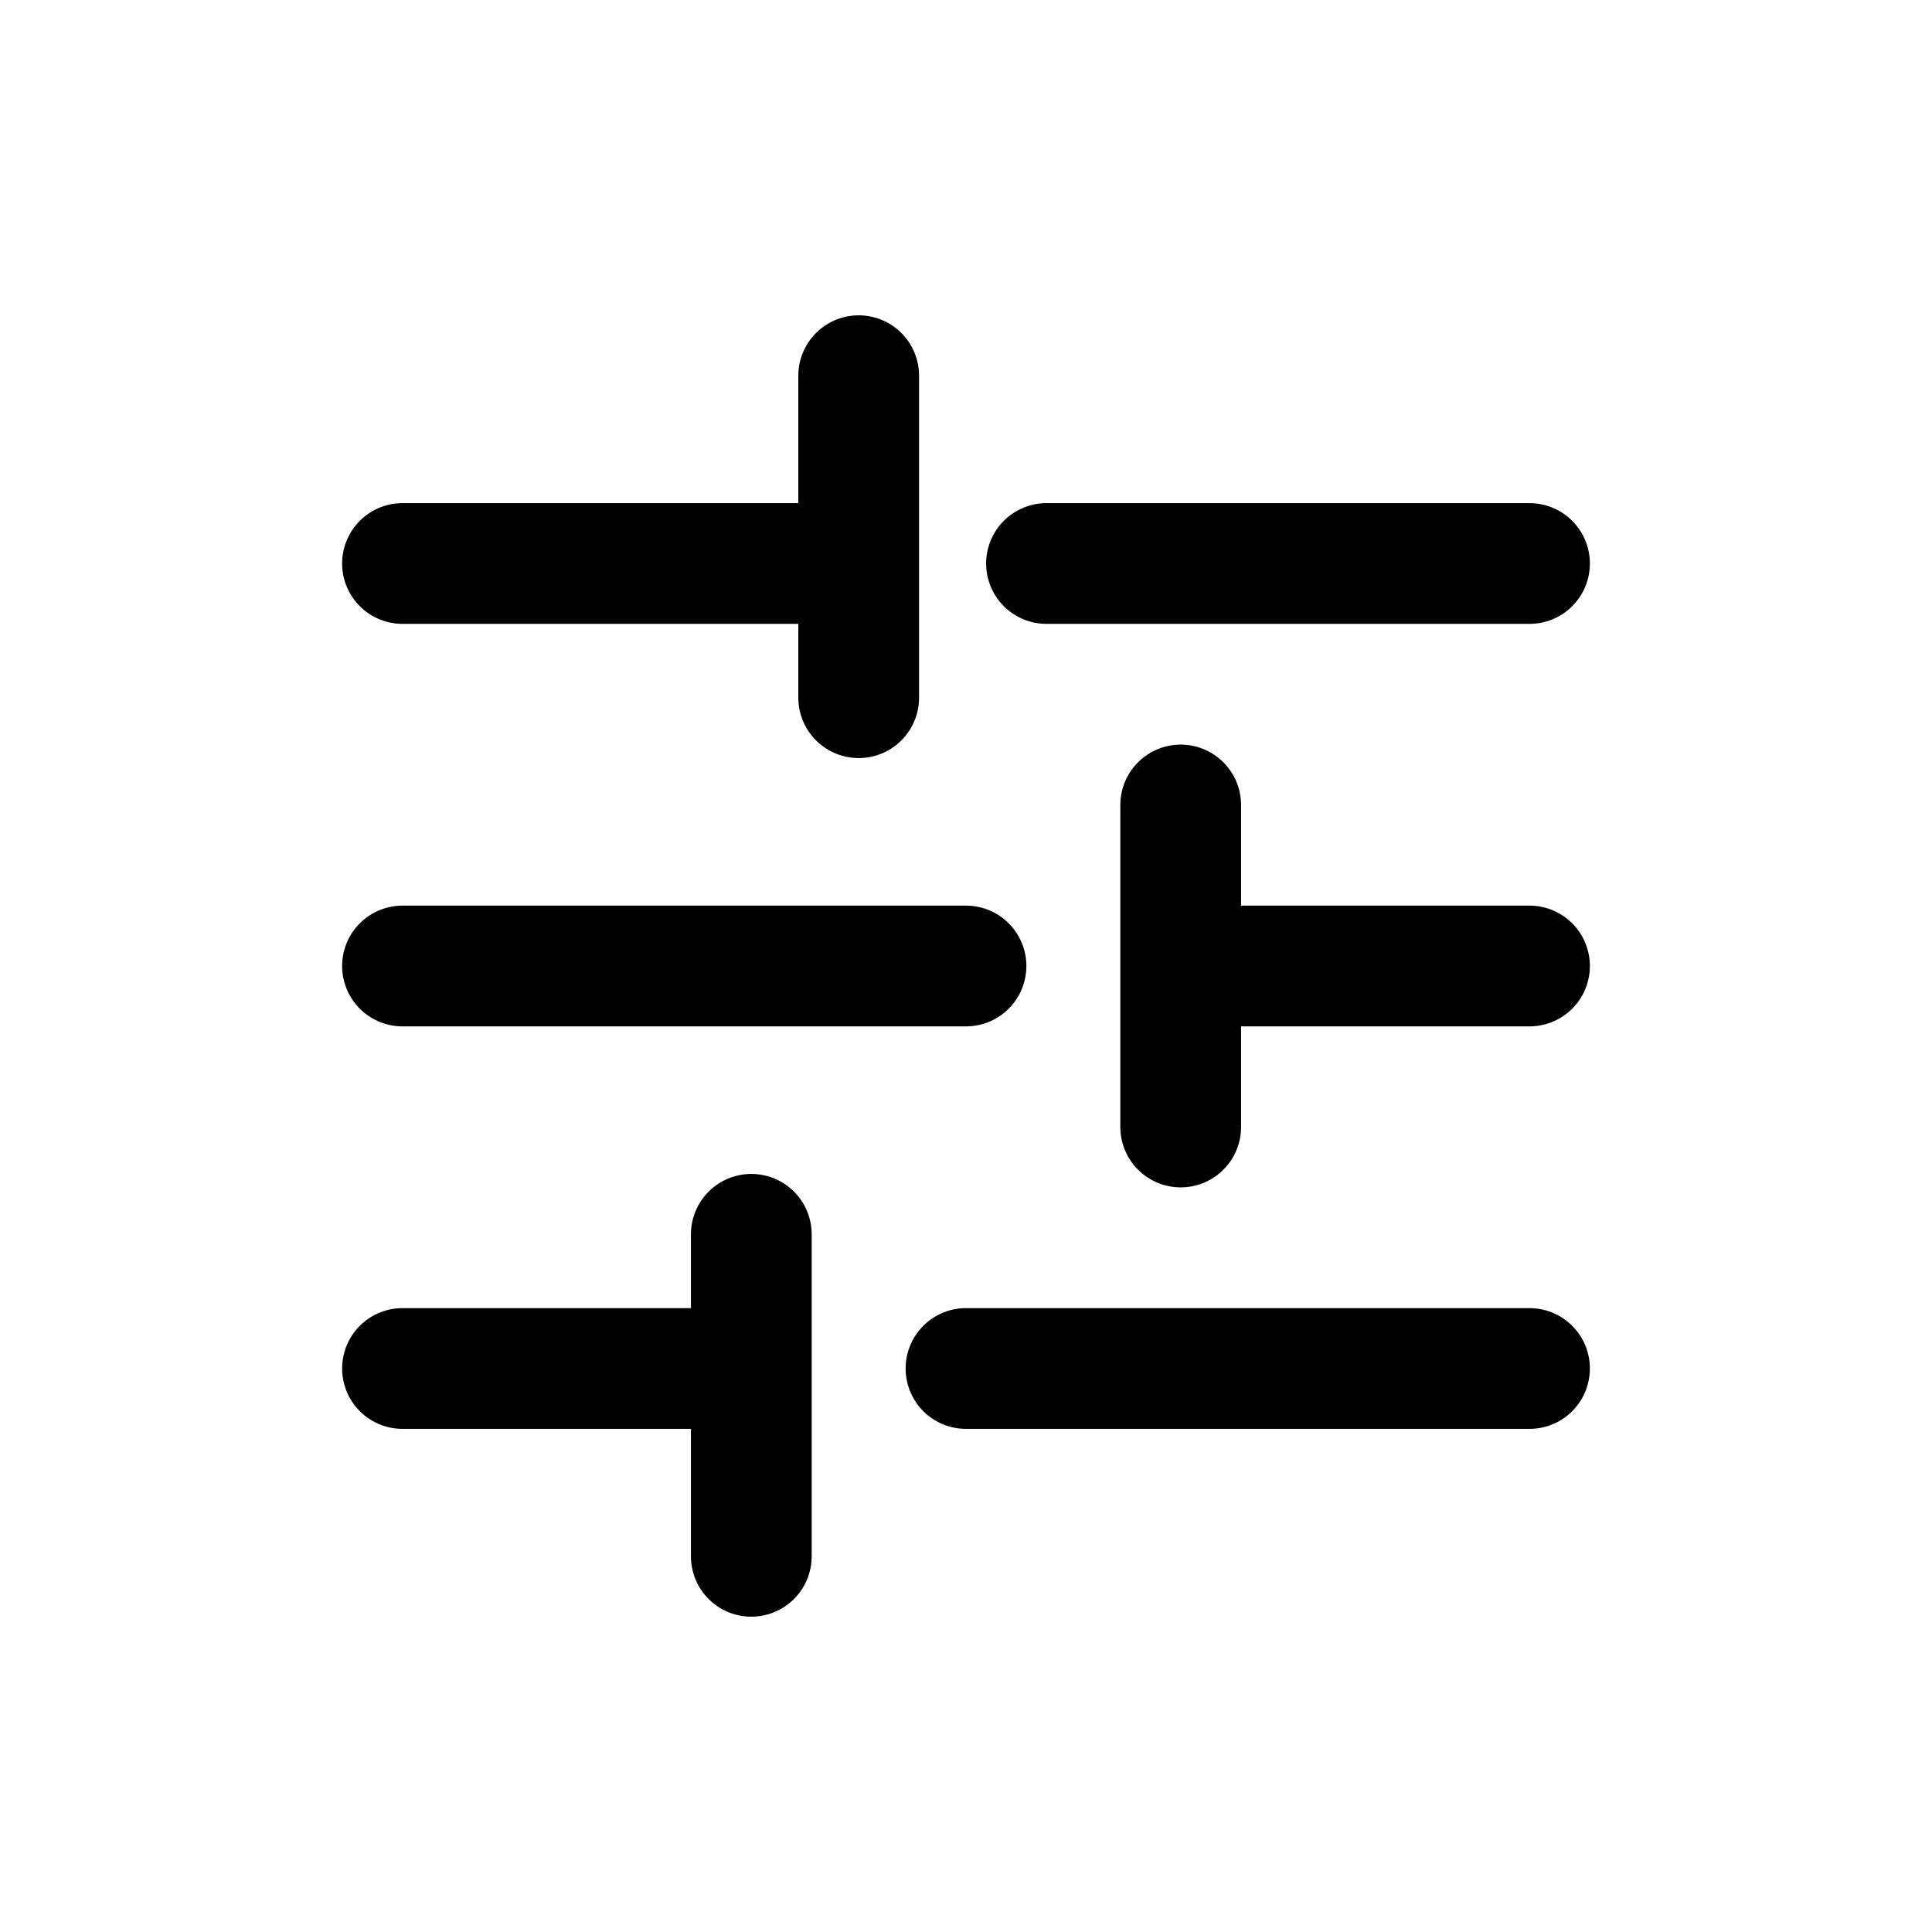 <svg width="24" height="24" viewBox="0 0 24 24" fill="none" xmlns="http://www.w3.org/2000/svg">
<path d="M5 7L10 7" stroke="black" stroke-width="1.5" stroke-linecap="round" stroke-linejoin="round"/>
<path d="M13 7L19 7" stroke="black" stroke-width="1.5" stroke-linecap="round" stroke-linejoin="round"/>
<path d="M5 12L12 12" stroke="black" stroke-width="1.5" stroke-linecap="round" stroke-linejoin="round"/>
<path d="M15 12L19 12" stroke="black" stroke-width="1.5" stroke-linecap="round" stroke-linejoin="round"/>
<path d="M5 17L9 17" stroke="black" stroke-width="1.5" stroke-linecap="round" stroke-linejoin="round"/>
<path d="M12 17L19 17" stroke="black" stroke-width="1.5" stroke-linecap="round" stroke-linejoin="round"/>
<path d="M10.667 4.667L10.667 8.667" stroke="black" stroke-width="1.5" stroke-linecap="round" stroke-linejoin="round"/>
<path d="M14.667 10L14.667 14" stroke="black" stroke-width="1.5" stroke-linecap="round" stroke-linejoin="round"/>
<path d="M9.333 15.333L9.333 19.333" stroke="black" stroke-width="1.5" stroke-linecap="round" stroke-linejoin="round"/>
</svg>
